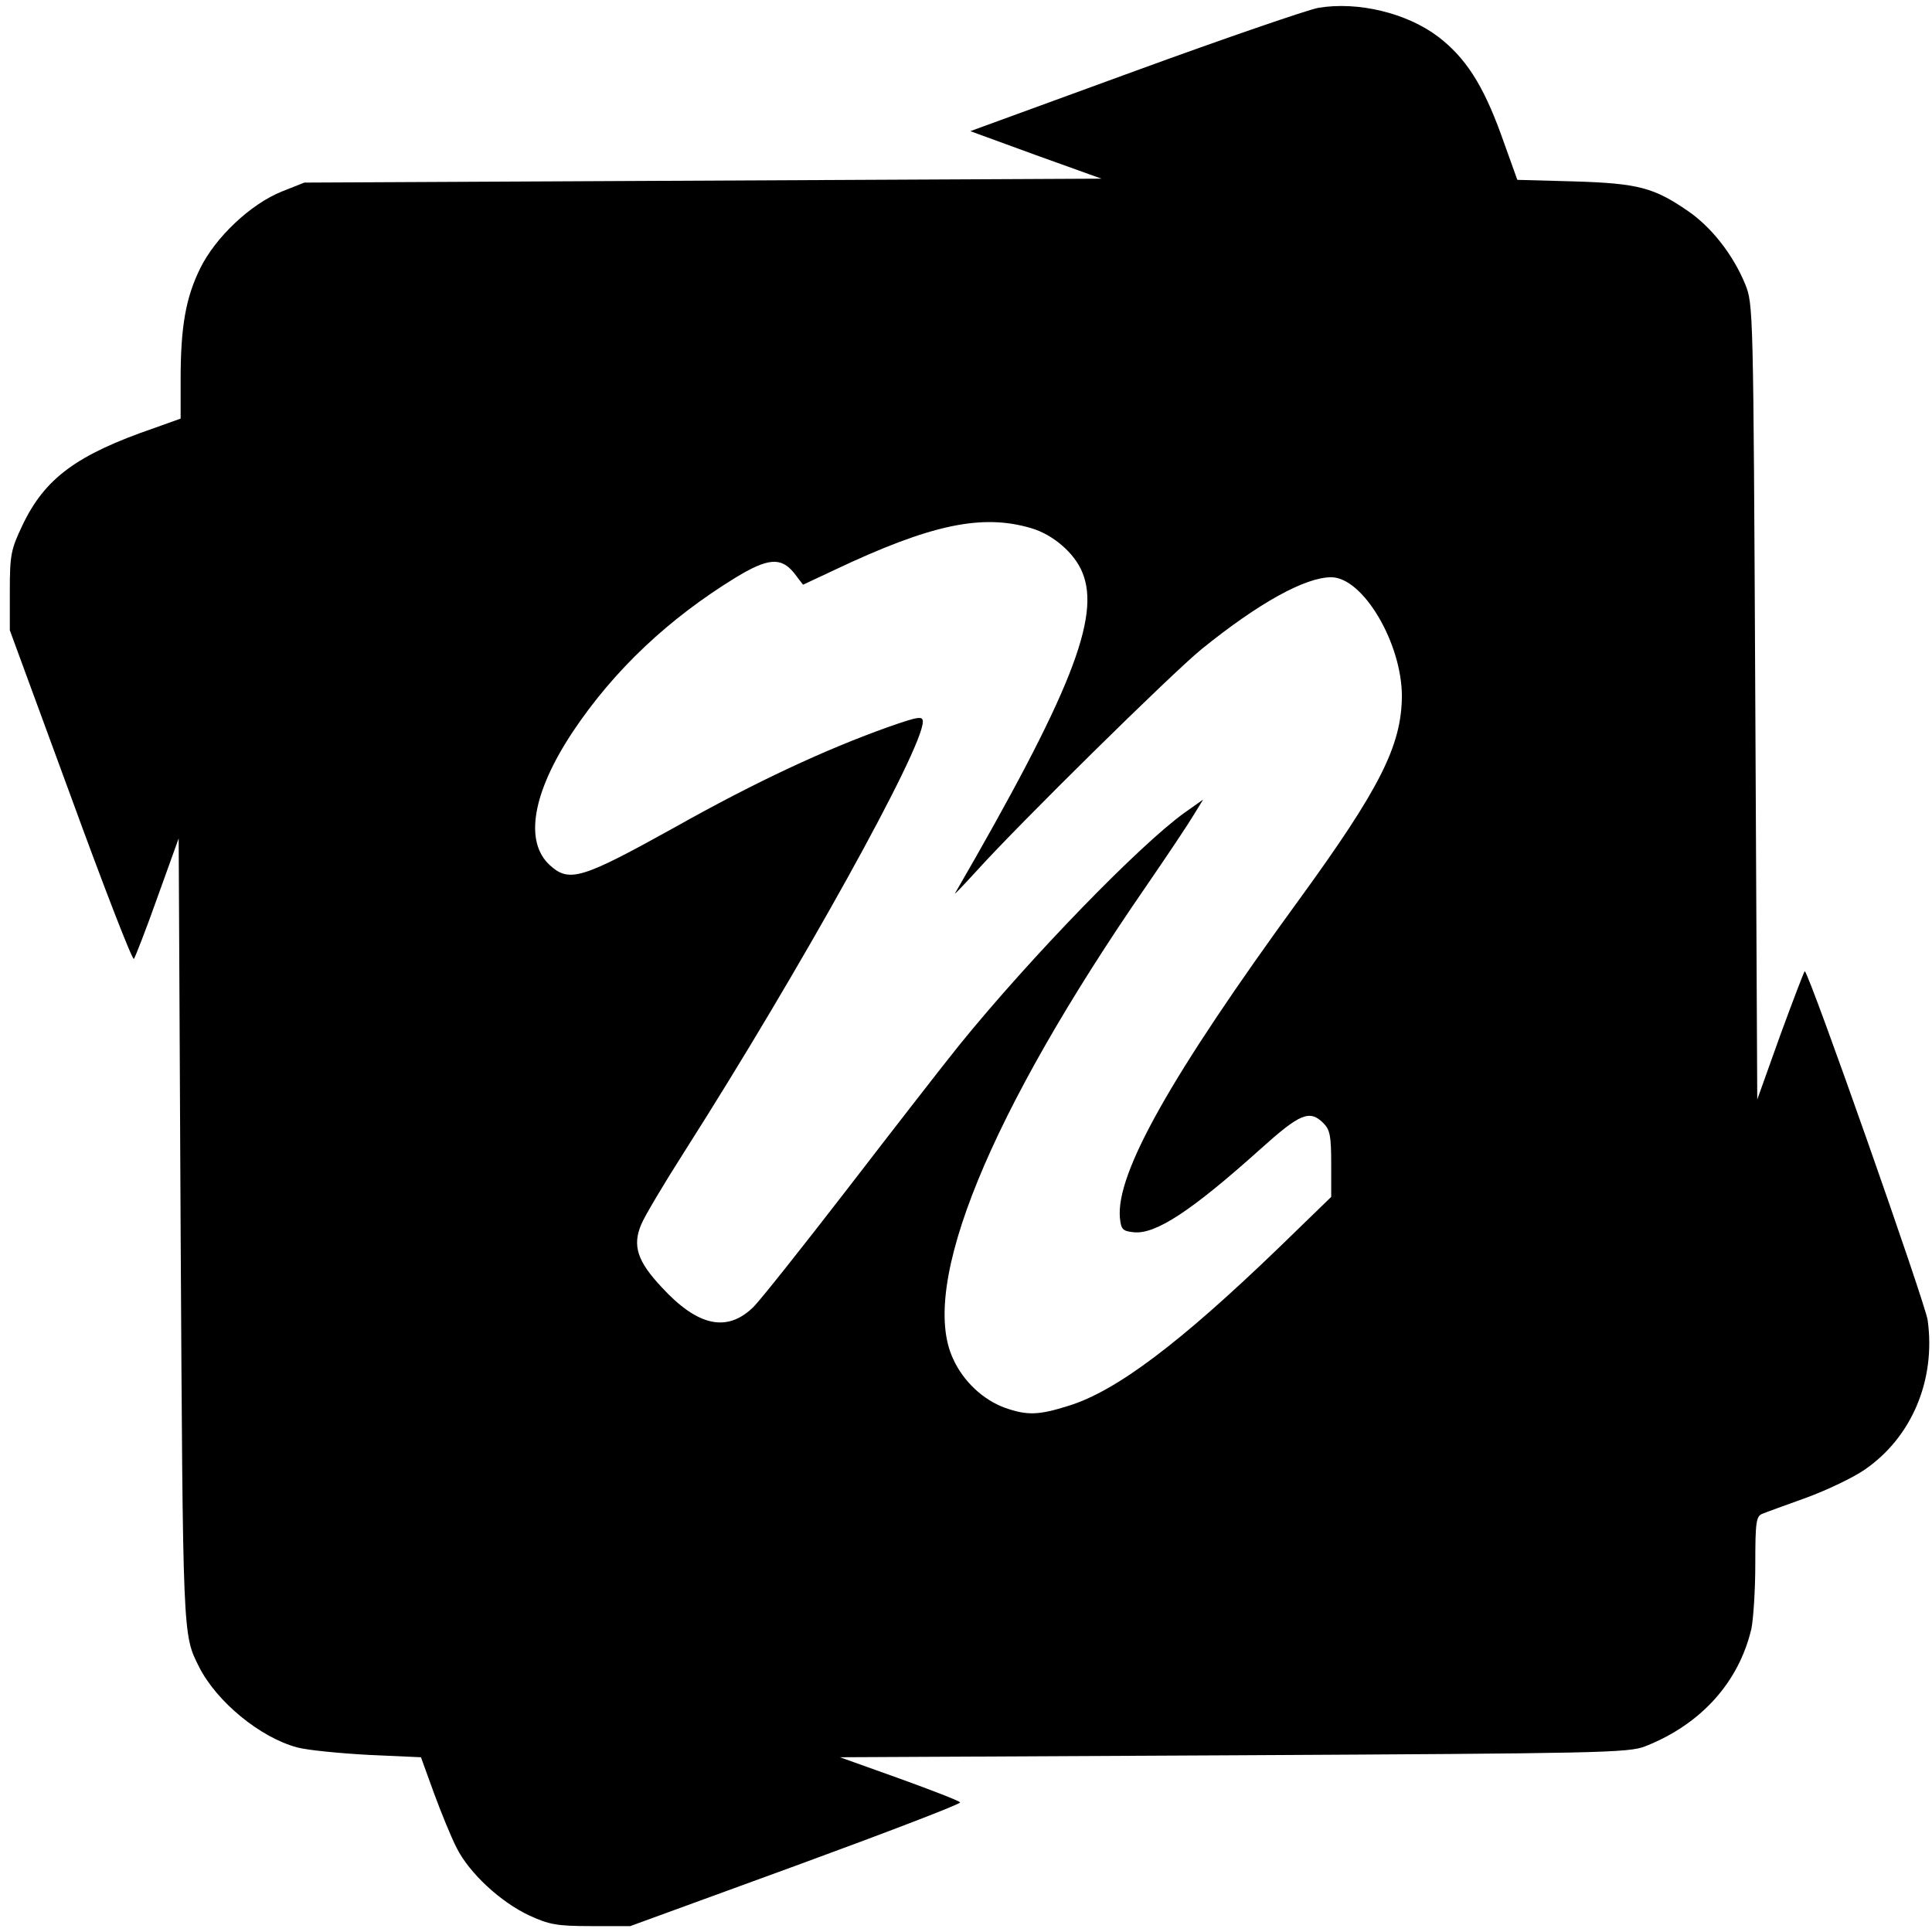 <?xml version="1.0" standalone="no"?>
<!DOCTYPE svg PUBLIC "-//W3C//DTD SVG 20010904//EN"
 "http://www.w3.org/TR/2001/REC-SVG-20010904/DTD/svg10.dtd">
<svg version="1.0" xmlns="http://www.w3.org/2000/svg"
 width="492pt" height="492pt" viewBox="0 0 492 492"
 preserveAspectRatio="xMidYMid meet">
<g transform="translate(0,492) scale(0.1,-0.1)"
fill="#000000" stroke="none">
<path d="M3357 4900 c-27 -5 -237 -77 -467 -161 l-419 -153 167 -61 167 -60
-1015 -5 -1015 -5 -58 -23 c-79 -32 -168 -116 -207 -195 -37 -75 -50 -149 -50
-283 l0 -100 -67 -24 c-198 -68 -279 -128 -336 -248 -29 -61 -32 -75 -32 -167
l0 -100 155 -422 c85 -233 157 -419 161 -415 3 4 31 75 60 157 l54 150 5
-1000 c6 -1041 5 -1026 47 -1110 45 -89 156 -180 250 -205 26 -7 108 -15 182
-19 l133 -6 33 -91 c18 -49 44 -113 58 -140 32 -64 112 -138 185 -172 50 -23
70 -27 157 -27 l100 0 422 154 c232 85 420 157 418 161 -2 4 -72 31 -155 61
l-151 54 1003 5 c930 5 1006 6 1048 23 142 56 238 163 270 299 5 24 10 98 10
164 0 107 2 123 18 129 9 4 60 22 112 41 52 19 119 51 148 71 120 82 182 228
161 381 -6 43 -298 874 -313 889 -1 1 -29 -72 -62 -162 l-59 -165 -5 1013 c-5
1006 -5 1012 -26 1064 -31 75 -86 145 -146 186 -86 59 -126 70 -288 75 l-146
4 -42 117 c-46 126 -90 194 -159 247 -80 61 -205 91 -306 74z m-731 -1325 c55
-16 110 -63 130 -112 48 -114 -30 -310 -324 -818 -3 -5 20 19 53 55 109 121
500 506 575 567 146 118 264 183 330 183 81 0 180 -168 180 -303 -1 -126 -56
-235 -261 -517 -328 -450 -468 -699 -457 -812 3 -29 7 -33 35 -36 56 -6 148
55 323 212 100 90 125 101 160 66 17 -17 20 -33 20 -104 l0 -84 -134 -130
c-251 -242 -414 -365 -535 -402 -76 -24 -105 -25 -162 -5 -55 20 -106 67 -132
125 -87 186 92 624 493 1205 53 77 107 158 120 180 l24 39 -48 -34 c-114 -82
-391 -367 -572 -590 -42 -52 -170 -217 -284 -365 -115 -149 -223 -285 -241
-303 -67 -66 -142 -50 -234 50 -62 66 -75 106 -52 160 8 20 58 104 111 187
296 465 606 1024 606 1093 0 15 -10 14 -87 -13 -160 -57 -337 -139 -545 -256
-236 -131 -268 -141 -317 -97 -67 60 -45 186 58 341 105 157 243 287 414 392
82 50 116 53 149 12 l23 -30 81 38 c245 116 375 143 500 106z"/>
</g>
</svg>
